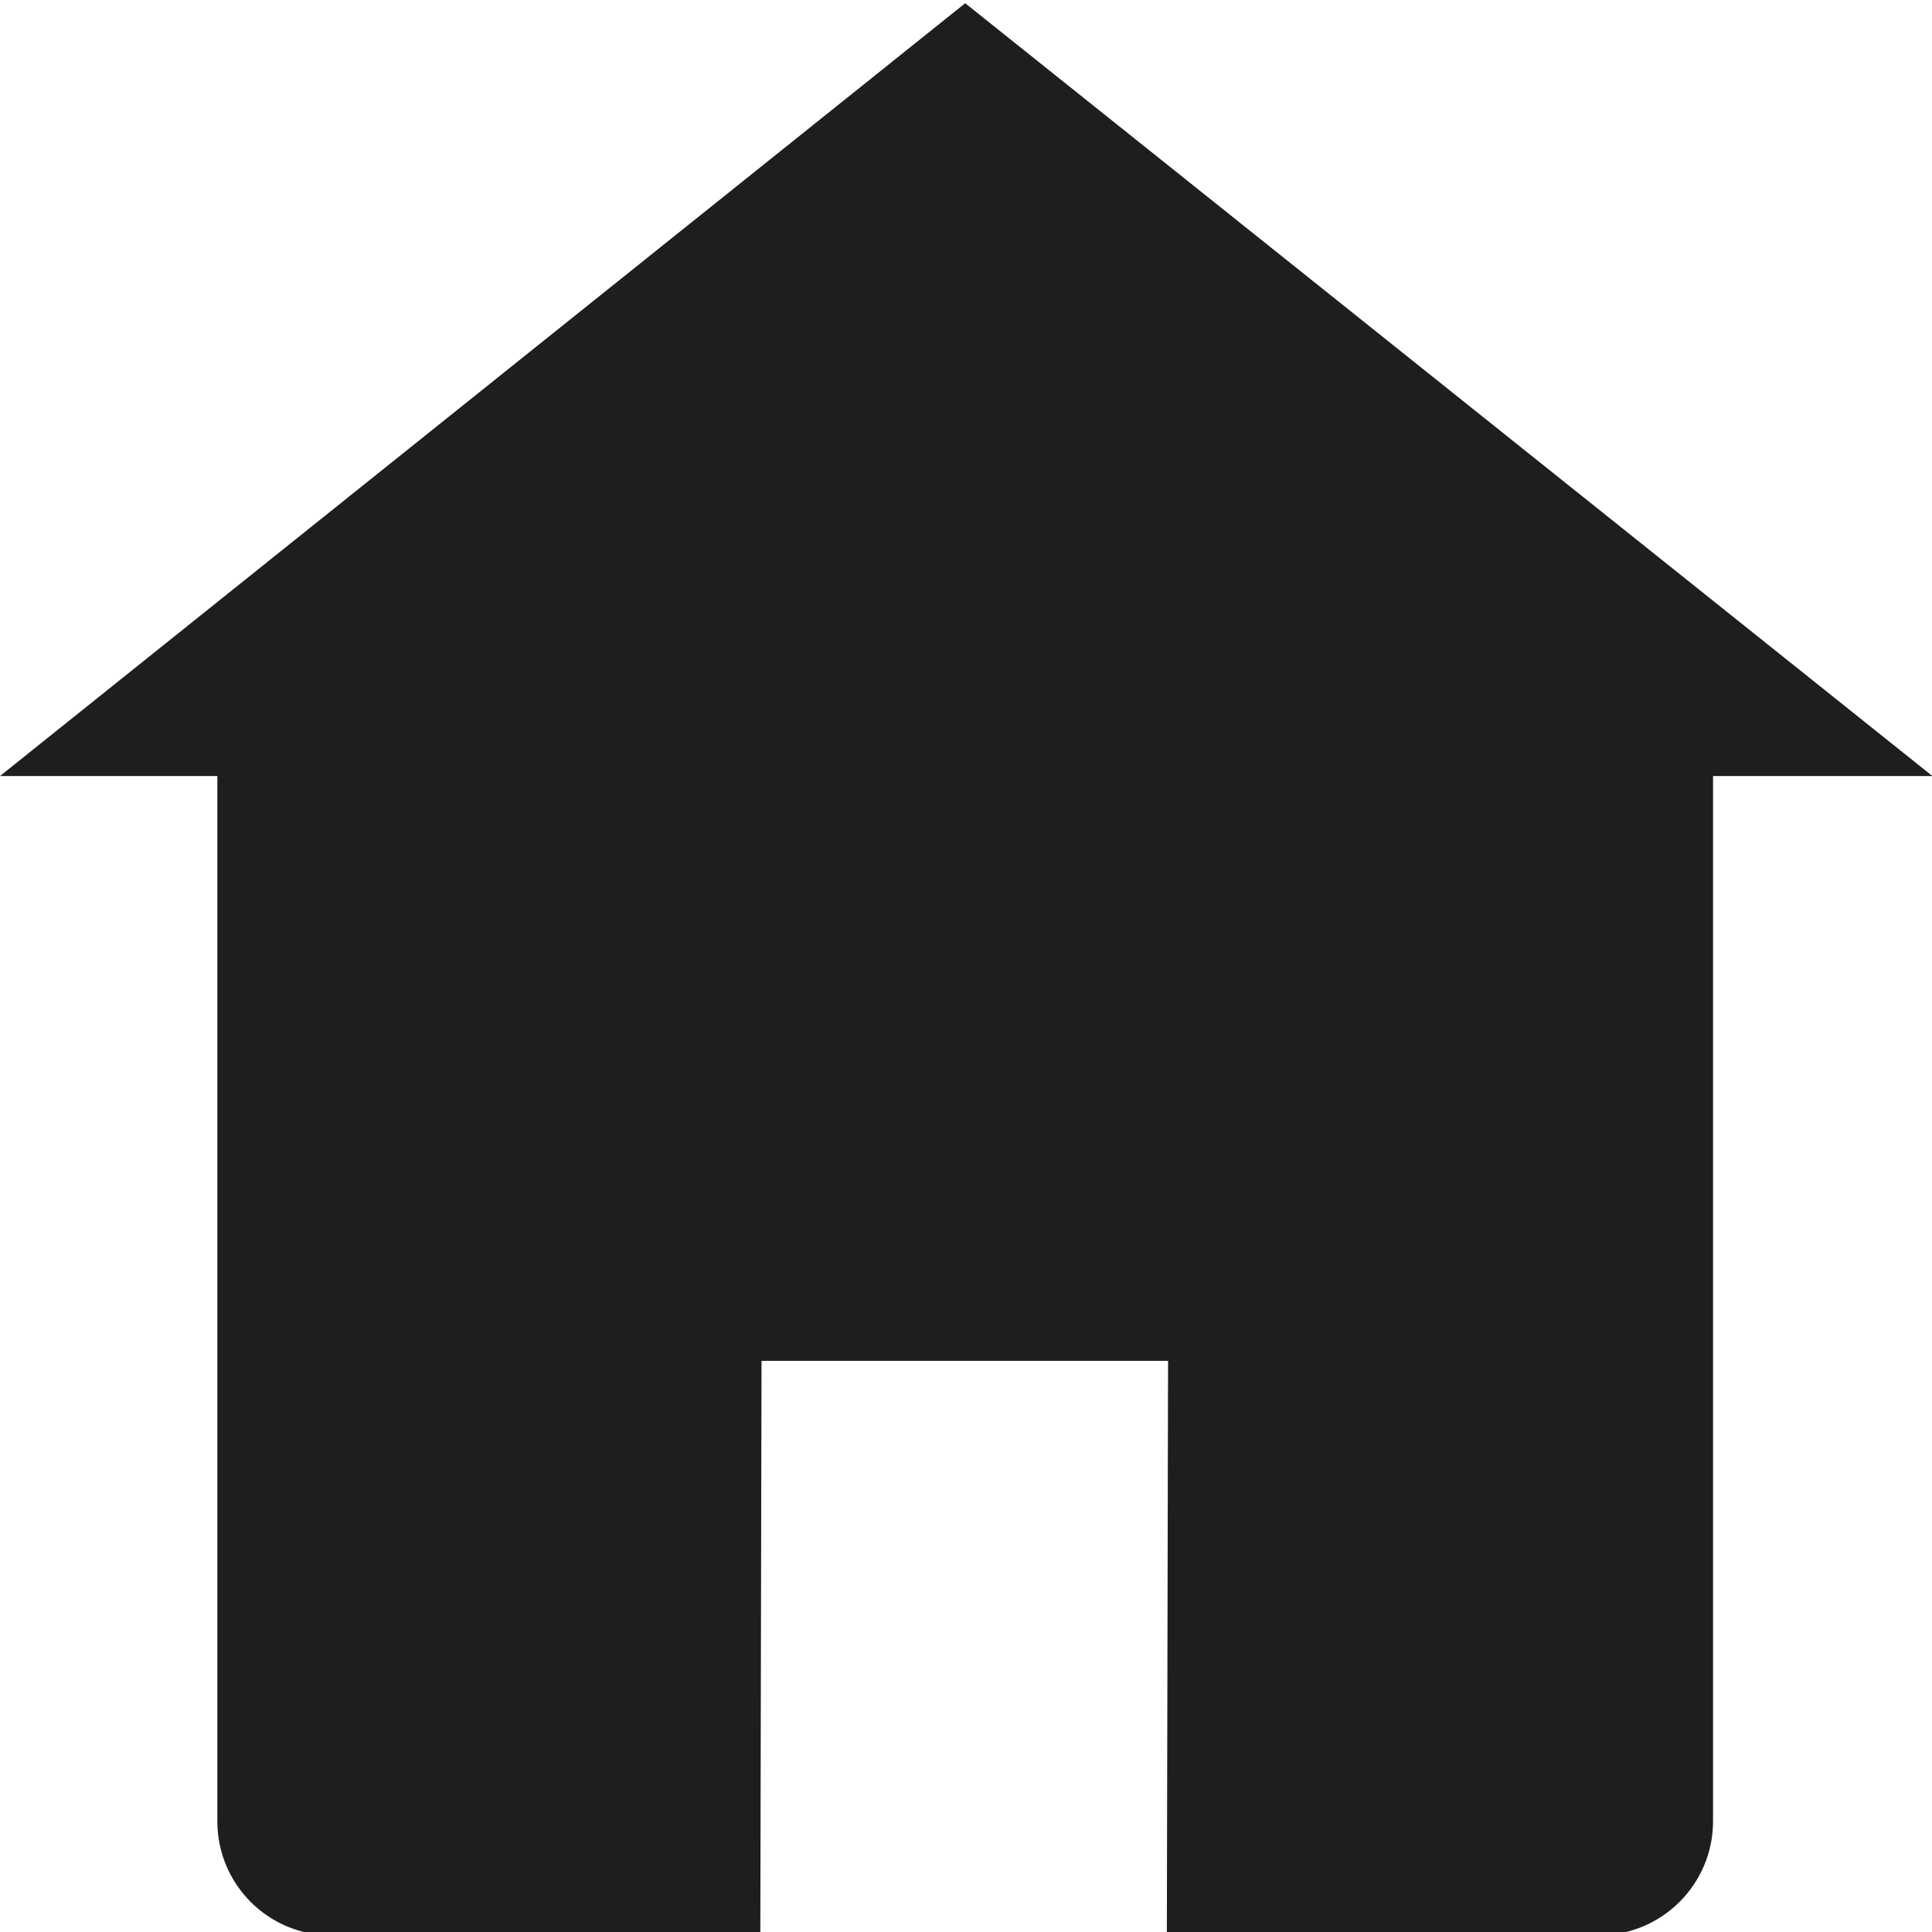 <?xml version="1.0" encoding="UTF-8"?>
<svg id="a" data-name="3219" xmlns="http://www.w3.org/2000/svg" viewBox="0 0 48 48">
  <path d="M48.01,19.28h-5.45v25.97c0,1.56-1.27,2.83-2.83,2.83h-10.74l.03-14.27h-10.1l-.03,14.27h-10.67c-1.56,0-2.82-1.27-2.82-2.83v-25.97H0L23.98.08l24.03,19.2Z" fill="#1e1e1c"/>
</svg>
